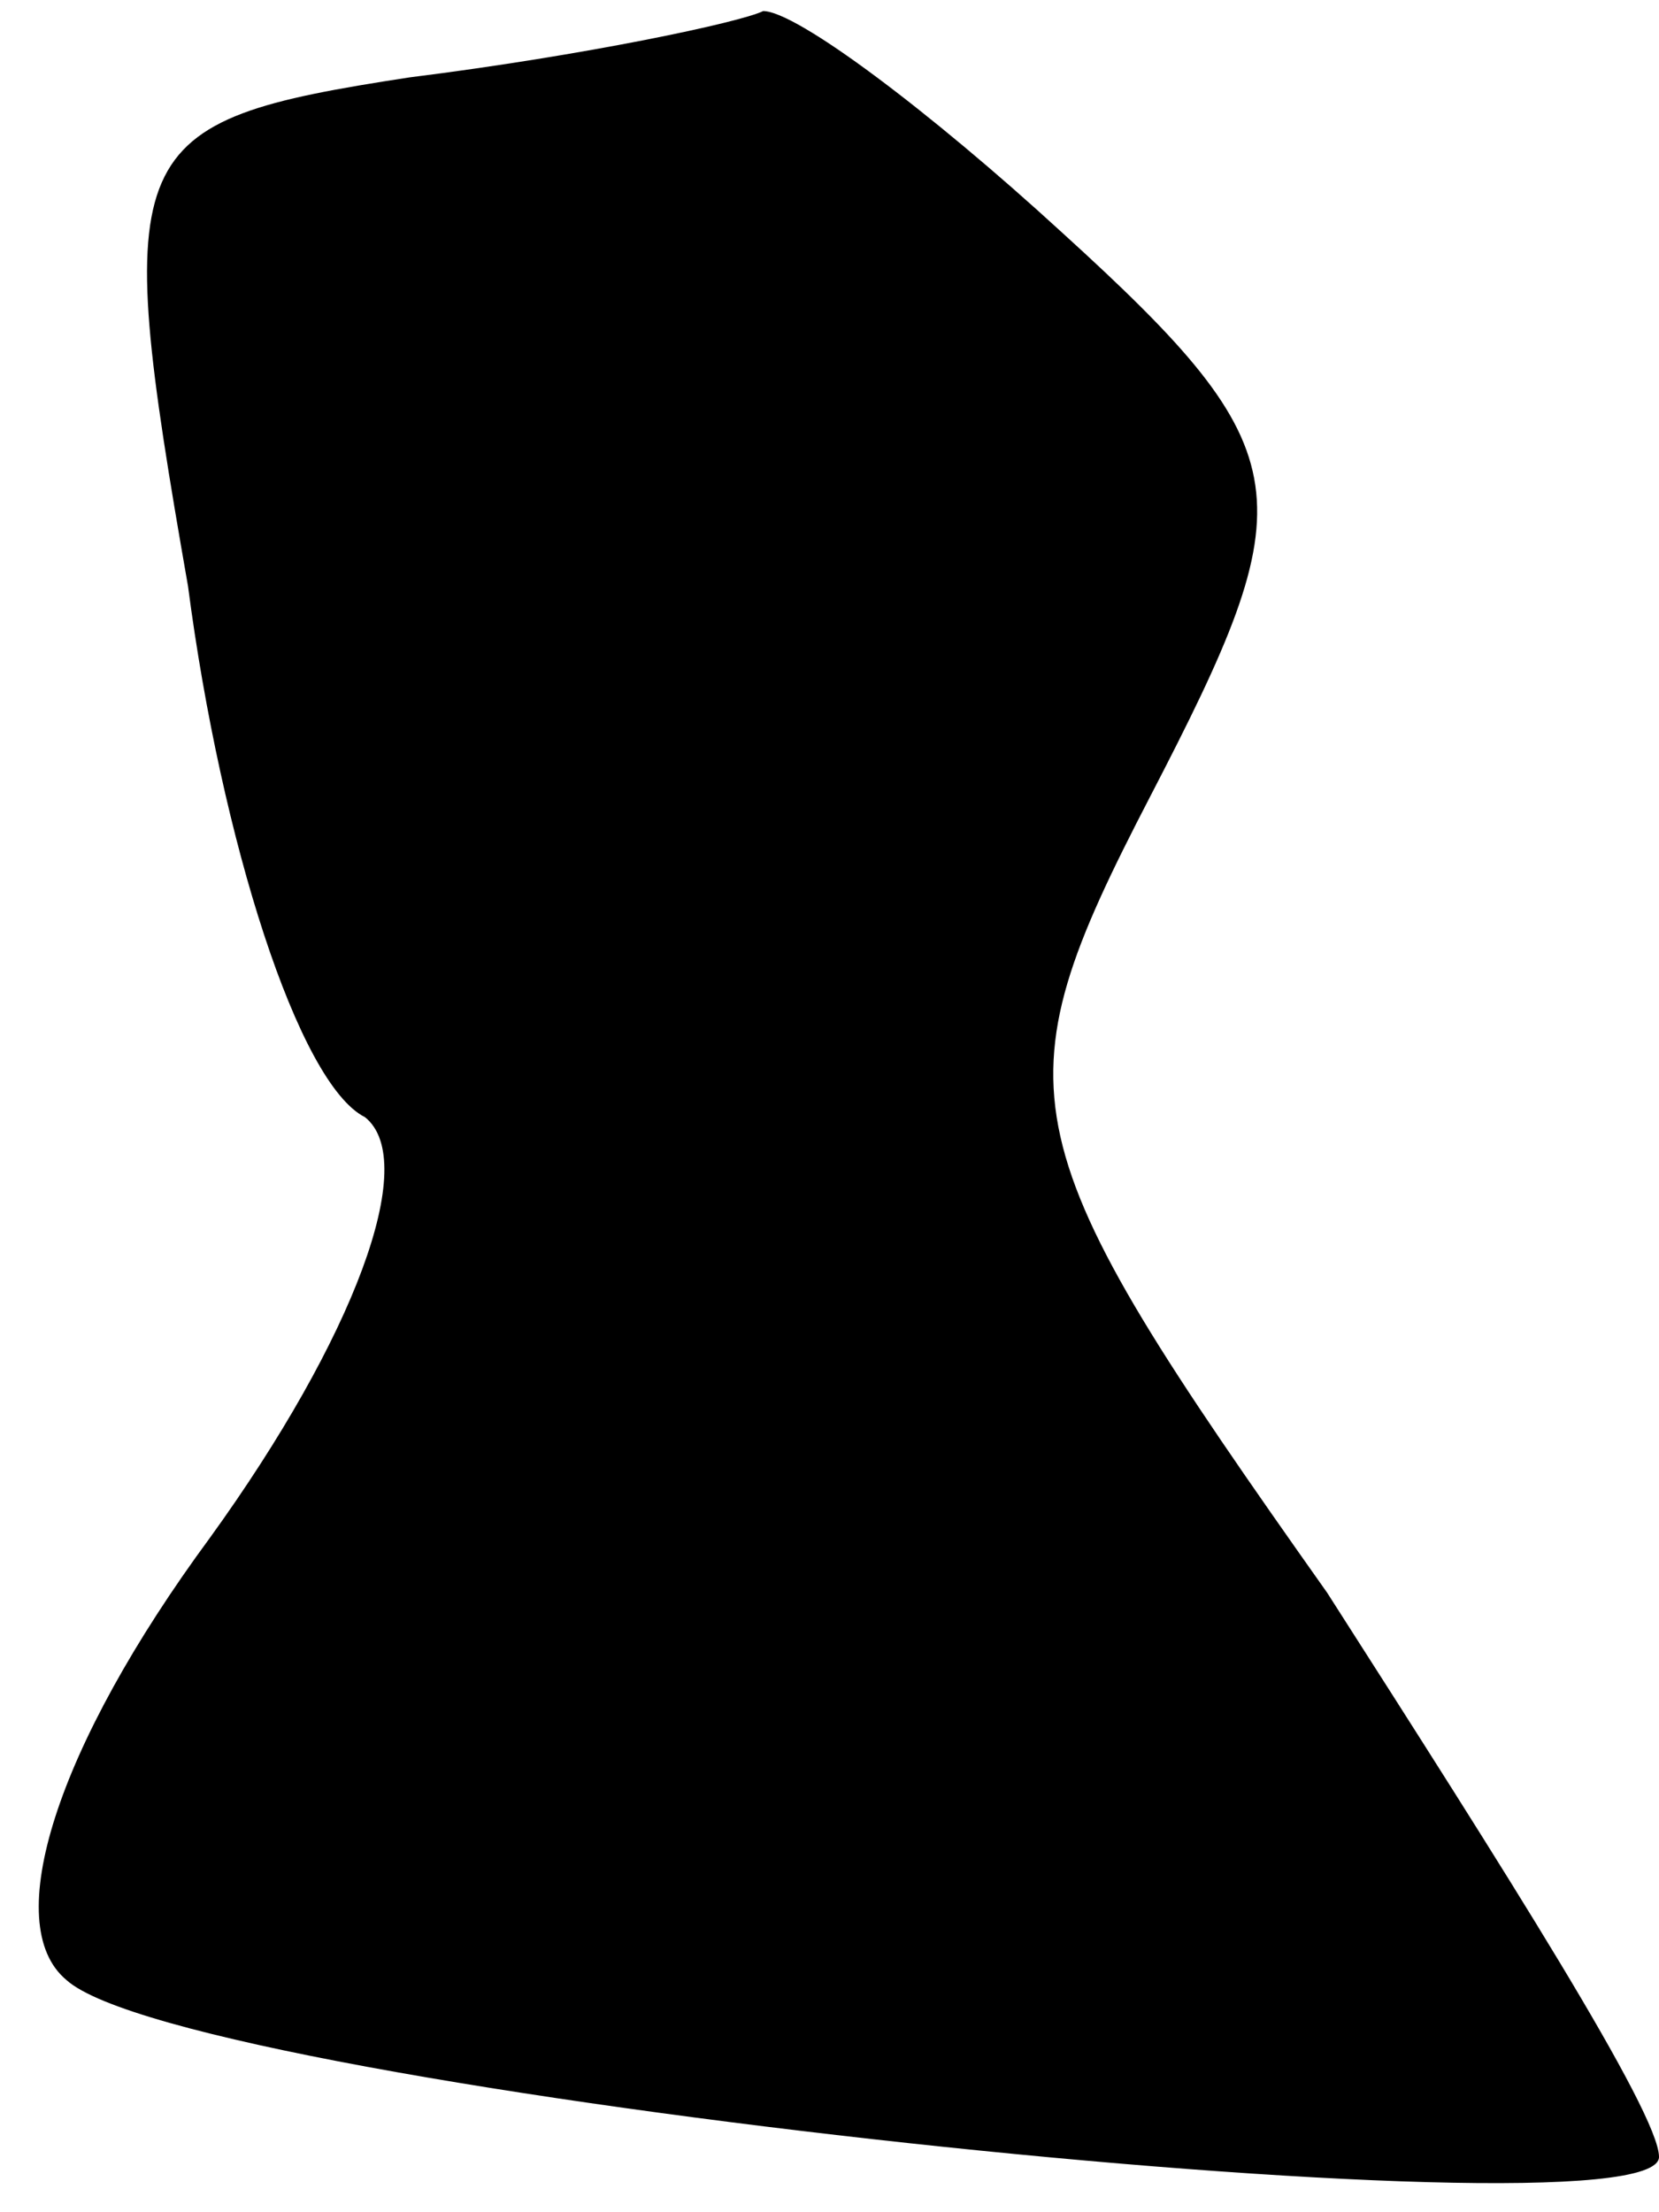 <?xml version="1.0" standalone="no"?>
<!DOCTYPE svg PUBLIC "-//W3C//DTD SVG 20010904//EN"
 "http://www.w3.org/TR/2001/REC-SVG-20010904/DTD/svg10.dtd">
<svg version="1.0" xmlns="http://www.w3.org/2000/svg"
 width="15pt" height="20pt" viewBox="0 0 15 20"
 preserveAspectRatio="xMidYMid meet">
<g transform="translate(0,20) scale(0.1,-0.1)"
fill="#000000" stroke="none">
<path fill="#000000" stroke="none" d="M37 193 c-26 -4 -27 -6 -20 -46 3 -23
10 -45 16 -48 5 -4 -1 -20 -14 -38 -14 -19 -19 -35 -13 -40 11 -10 144 -24
144 -16 0 4 -14 26 -30 51 -29 41 -30 45 -16 72 14 27 14 31 -8 51 -12 11 -24
20 -27 20 -2 -1 -16 -4 -32 -6z"/>
</g>
</svg>
